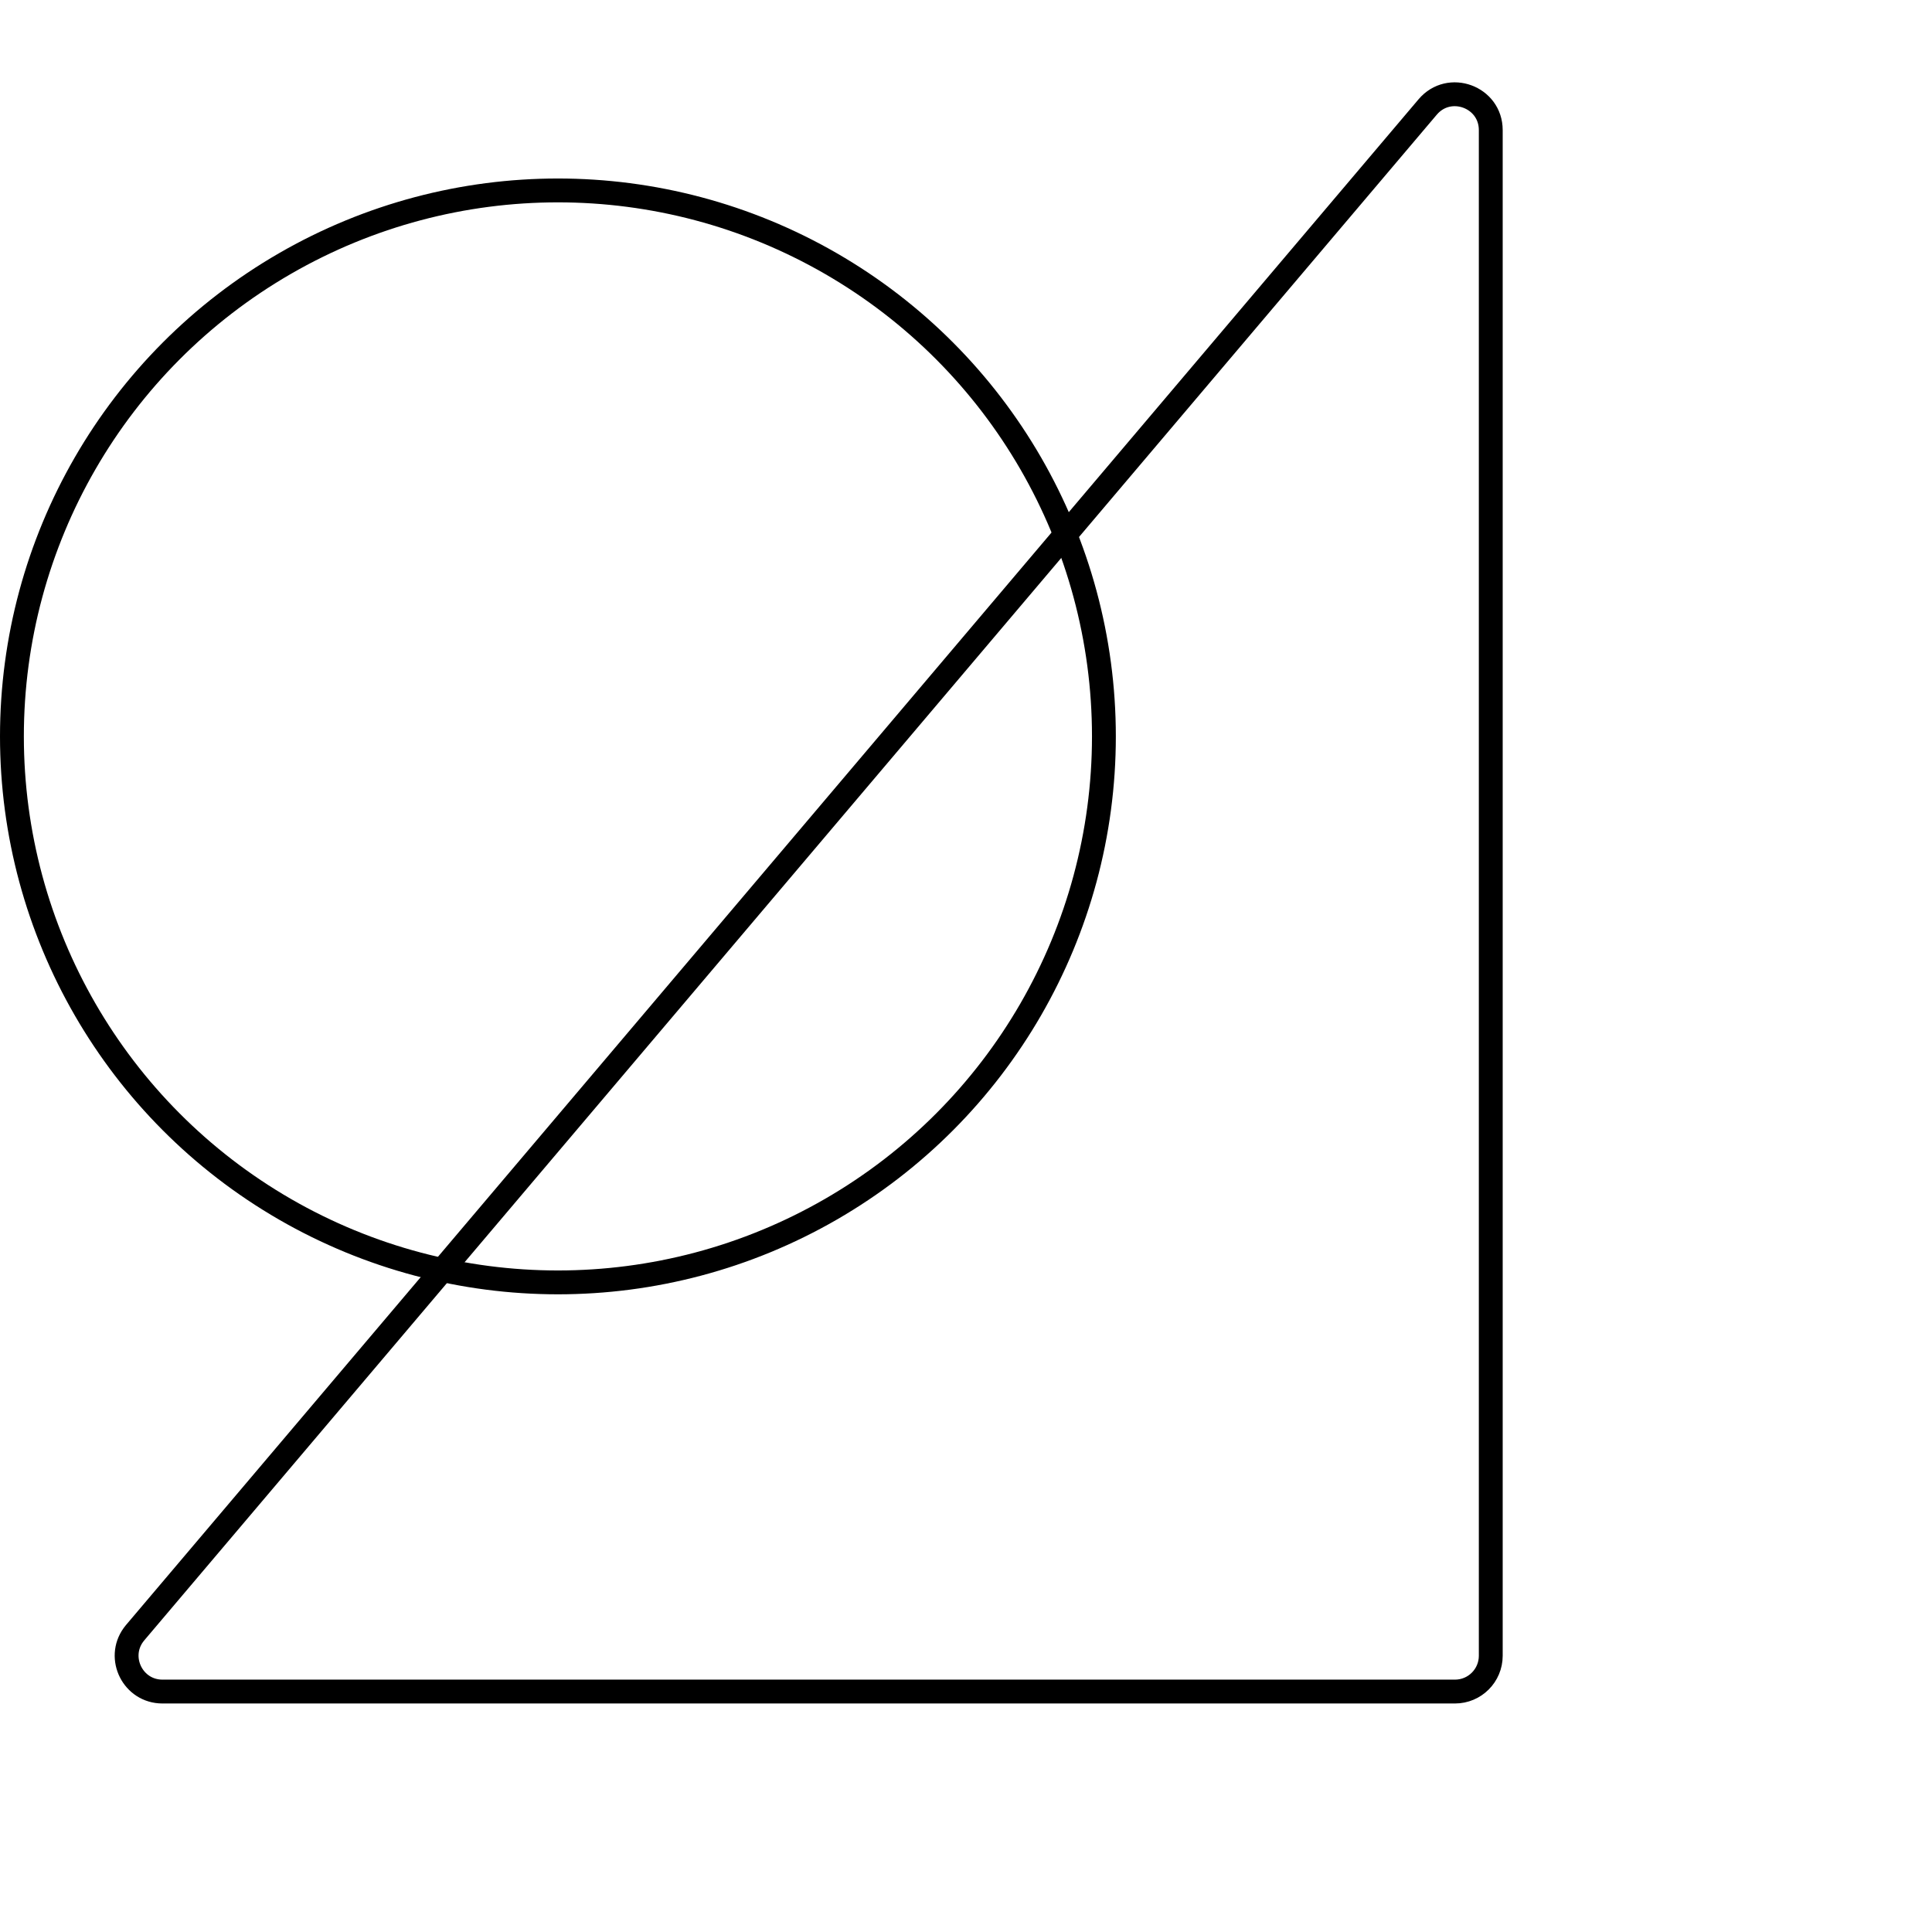 <svg width="81" height="80" viewBox="0 0 81 80" fill="none" xmlns="http://www.w3.org/2000/svg">
<path d="M59.856 4.485C60.759 3.42 62.501 4.058 62.501 5.455V69.421C62.501 70.249 61.829 70.921 61.001 70.921H6.812C5.574 70.921 4.885 69.518 5.594 68.544L5.667 68.451L59.856 4.485Z" stroke="black"/>
<circle cx="23.391" cy="30.875" r="22.891" stroke="black"/>
</svg>
